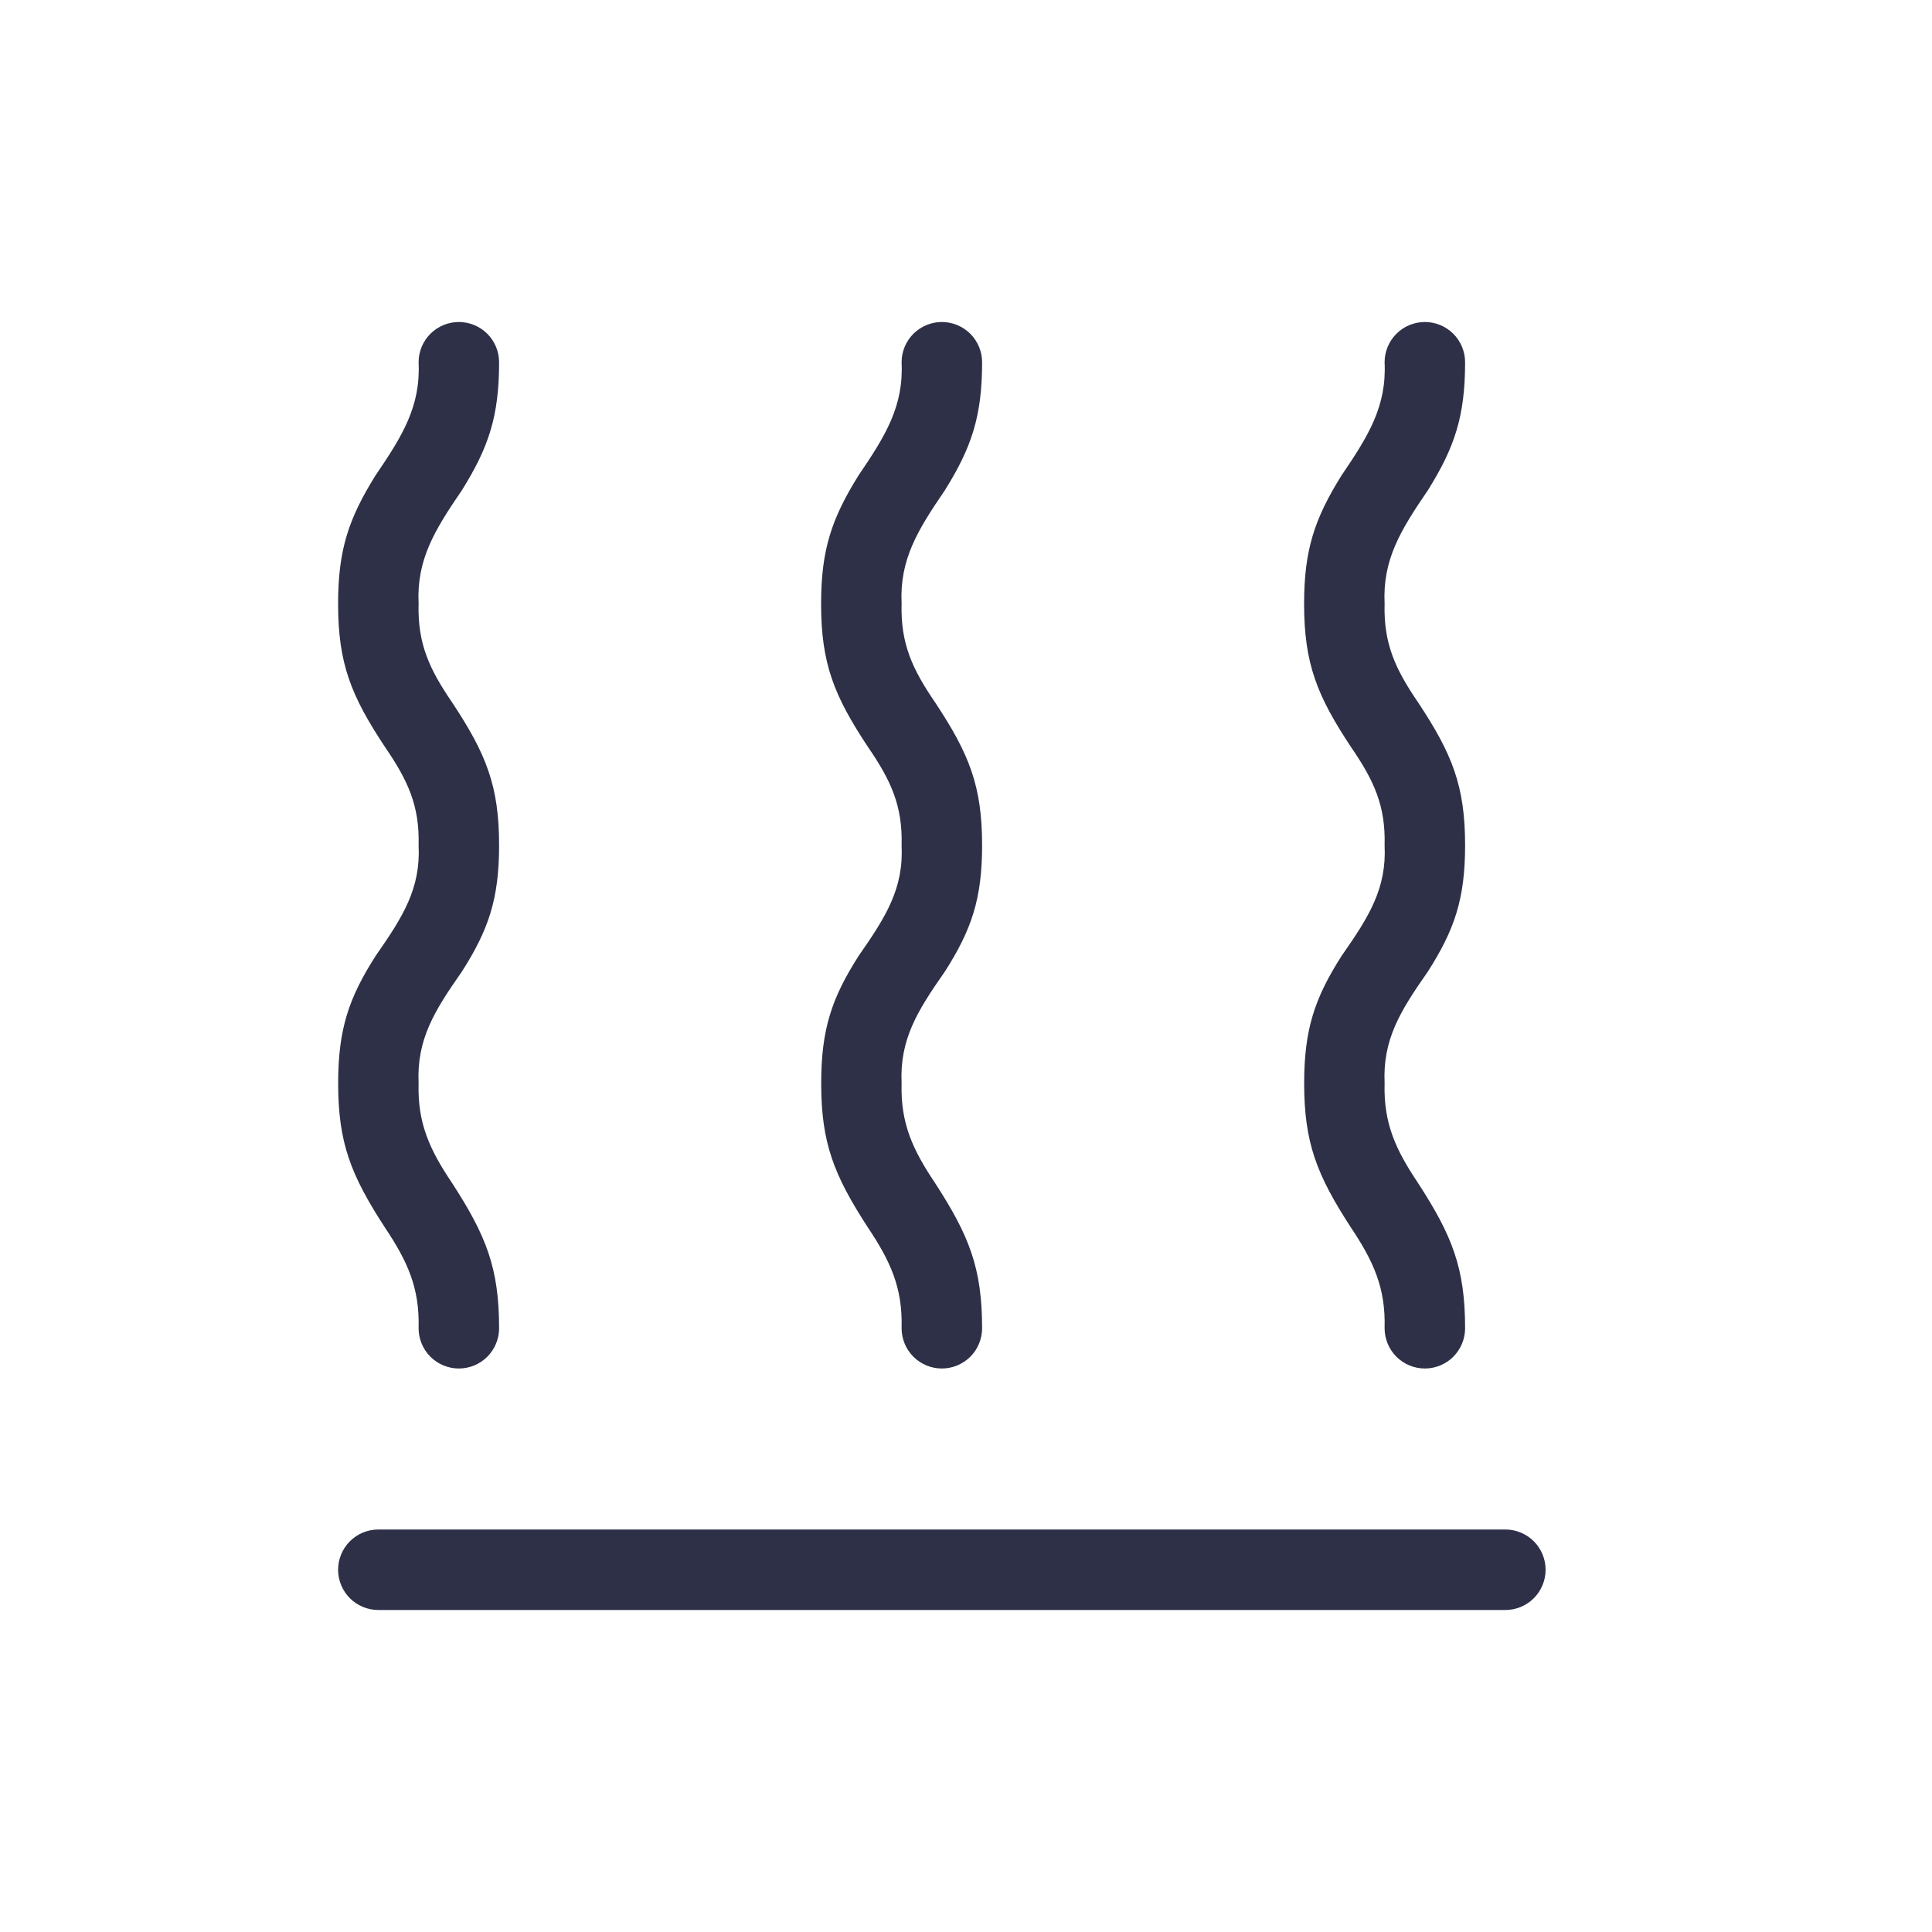 <svg width="60" height="60" viewBox="0 0 60 60" fill="none" xmlns="http://www.w3.org/2000/svg">
<path fill-rule="evenodd" clip-rule="evenodd" d="M29.25 10C29.581 10 29.899 10.132 30.134 10.366C30.368 10.601 30.5 10.918 30.5 11.25C30.5 12.92 30.177 13.893 29.34 15.232C28.492 16.473 27.935 17.383 28 18.75C27.965 19.992 28.34 20.79 29.043 21.817C30.102 23.418 30.5 24.413 30.5 26.25C30.5 27.91 30.175 28.875 29.337 30.183C28.488 31.398 27.938 32.28 28 33.645C27.965 34.883 28.343 35.703 29.043 36.745C30.102 38.38 30.5 39.388 30.5 41.25C30.5 41.581 30.368 41.9 30.134 42.134C29.899 42.368 29.581 42.5 29.25 42.5C28.919 42.5 28.601 42.368 28.366 42.134C28.132 41.9 28 41.581 28 41.25C28.035 39.995 27.655 39.172 26.953 38.12C25.895 36.492 25.503 35.49 25.503 33.645C25.503 31.97 25.828 30.995 26.668 29.683C27.51 28.475 28.067 27.595 28 26.25C28.035 25.025 27.663 24.23 26.965 23.212C25.9 21.608 25.5 20.605 25.5 18.75C25.5 17.08 25.825 16.108 26.66 14.768C27.505 13.527 28.065 12.615 28 11.25C28 10.918 28.132 10.601 28.366 10.366C28.601 10.132 28.919 10 29.25 10ZM14.25 10C14.582 10 14.899 10.132 15.134 10.366C15.368 10.601 15.5 10.918 15.5 11.25C15.5 12.92 15.178 13.893 14.34 15.232C13.492 16.473 12.935 17.383 13 18.75C12.965 19.992 13.34 20.79 14.043 21.817C15.102 23.418 15.5 24.413 15.5 26.25C15.5 27.91 15.175 28.875 14.338 30.183C13.488 31.398 12.938 32.28 13 33.645C12.965 34.883 13.342 35.703 14.043 36.745C15.102 38.38 15.5 39.388 15.5 41.25C15.5 41.581 15.368 41.9 15.134 42.134C14.899 42.368 14.582 42.5 14.25 42.5C13.918 42.5 13.601 42.368 13.366 42.134C13.132 41.9 13 41.581 13 41.25C13.035 39.995 12.655 39.172 11.953 38.12C10.895 36.492 10.502 35.49 10.502 33.645C10.502 31.97 10.828 30.995 11.668 29.683C12.51 28.475 13.068 27.595 13 26.25C13.035 25.025 12.662 24.23 11.965 23.212C10.9 21.608 10.5 20.605 10.5 18.75C10.5 17.08 10.825 16.108 11.66 14.768C12.505 13.527 13.065 12.615 13 11.25C13 10.918 13.132 10.601 13.366 10.366C13.601 10.132 13.918 10 14.25 10ZM44.25 10C44.581 10 44.9 10.132 45.134 10.366C45.368 10.601 45.5 10.918 45.5 11.25C45.5 12.92 45.178 13.893 44.34 15.232C43.492 16.473 42.935 17.383 43 18.75C42.965 19.992 43.34 20.79 44.042 21.817C45.102 23.418 45.5 24.413 45.5 26.25C45.5 27.91 45.175 28.875 44.337 30.183C43.487 31.398 42.938 32.28 43 33.645C42.965 34.883 43.343 35.703 44.042 36.745C45.102 38.38 45.5 39.388 45.5 41.25C45.5 41.581 45.368 41.9 45.134 42.134C44.9 42.368 44.581 42.5 44.25 42.5C43.919 42.5 43.6 42.368 43.366 42.134C43.132 41.9 43 41.581 43 41.25C43.035 39.995 42.655 39.172 41.953 38.12C40.895 36.492 40.502 35.49 40.502 33.645C40.502 31.97 40.828 30.995 41.667 29.683C42.51 28.475 43.068 27.595 43 26.25C43.035 25.025 42.663 24.23 41.965 23.212C40.9 21.608 40.5 20.605 40.5 18.75C40.5 17.08 40.825 16.108 41.66 14.768C42.505 13.527 43.065 12.615 43 11.25C43 10.918 43.132 10.601 43.366 10.366C43.6 10.132 43.919 10 44.25 10ZM46.75 47.5C47.081 47.5 47.4 47.632 47.634 47.866C47.868 48.1 48 48.419 48 48.75C48 49.081 47.868 49.4 47.634 49.634C47.4 49.868 47.081 50 46.75 50H11.75C11.418 50 11.101 49.868 10.866 49.634C10.632 49.4 10.5 49.081 10.5 48.75C10.5 48.419 10.632 48.1 10.866 47.866C11.101 47.632 11.418 47.5 11.75 47.5H46.75Z" fill="#2D3047"/>
</svg>
